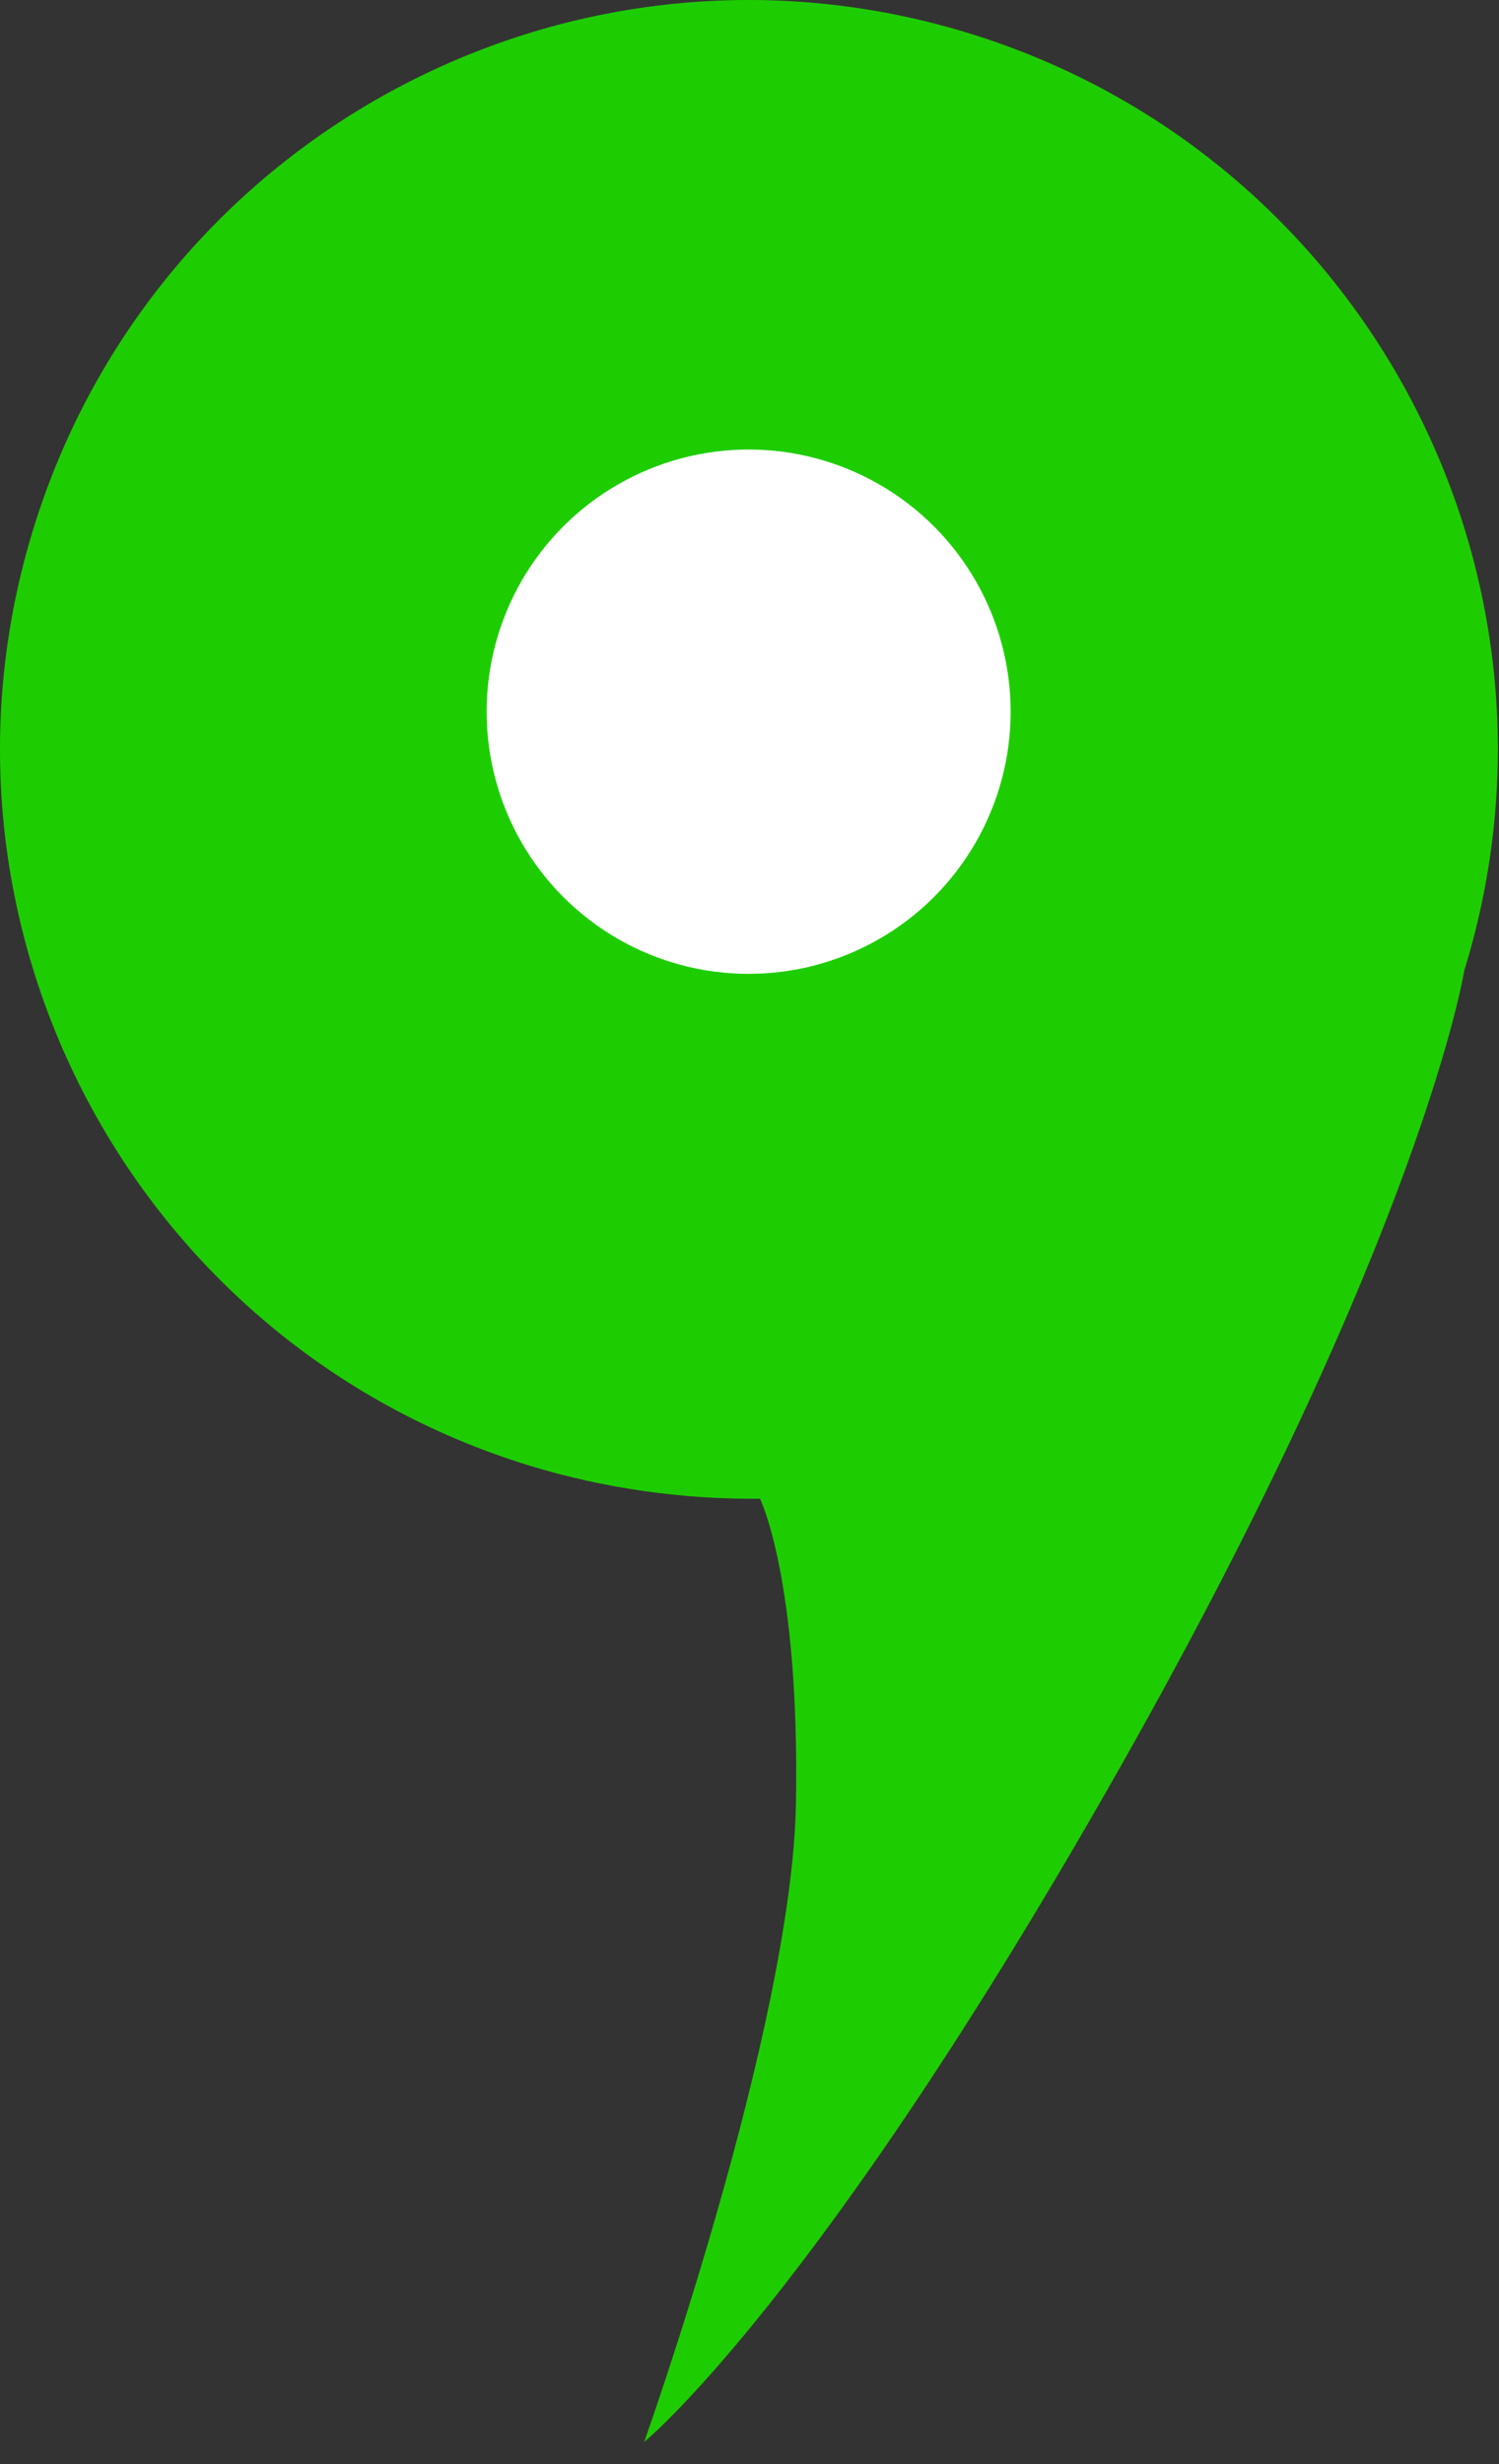 <svg width="14" height="23" viewBox="0 0 14 23" fill="none" xmlns="http://www.w3.org/2000/svg">
<rect x="0" y="0" width="14" height="23" fill="#333333" stroke="none"/>
<path d="M0.313 4.931C-0.826 8.621 1.241 12.536 4.931 13.676C5.645 13.896 6.389 13.997 7.098 13.989C7.098 13.989 7.469 14.735 7.434 16.828C7.398 18.921 6.016 22.794 6.016 22.794C6.016 22.794 7.647 21.468 10.468 16.484C13.288 11.5 13.676 9.058 13.676 9.058C14.816 5.368 12.748 1.453 9.058 0.313C5.368 -0.826 1.453 1.241 0.313 4.931Z" fill="#1ECD01"/>
<circle cx="6.992" cy="6.643" r="2.447" fill="white"/>
</svg>
